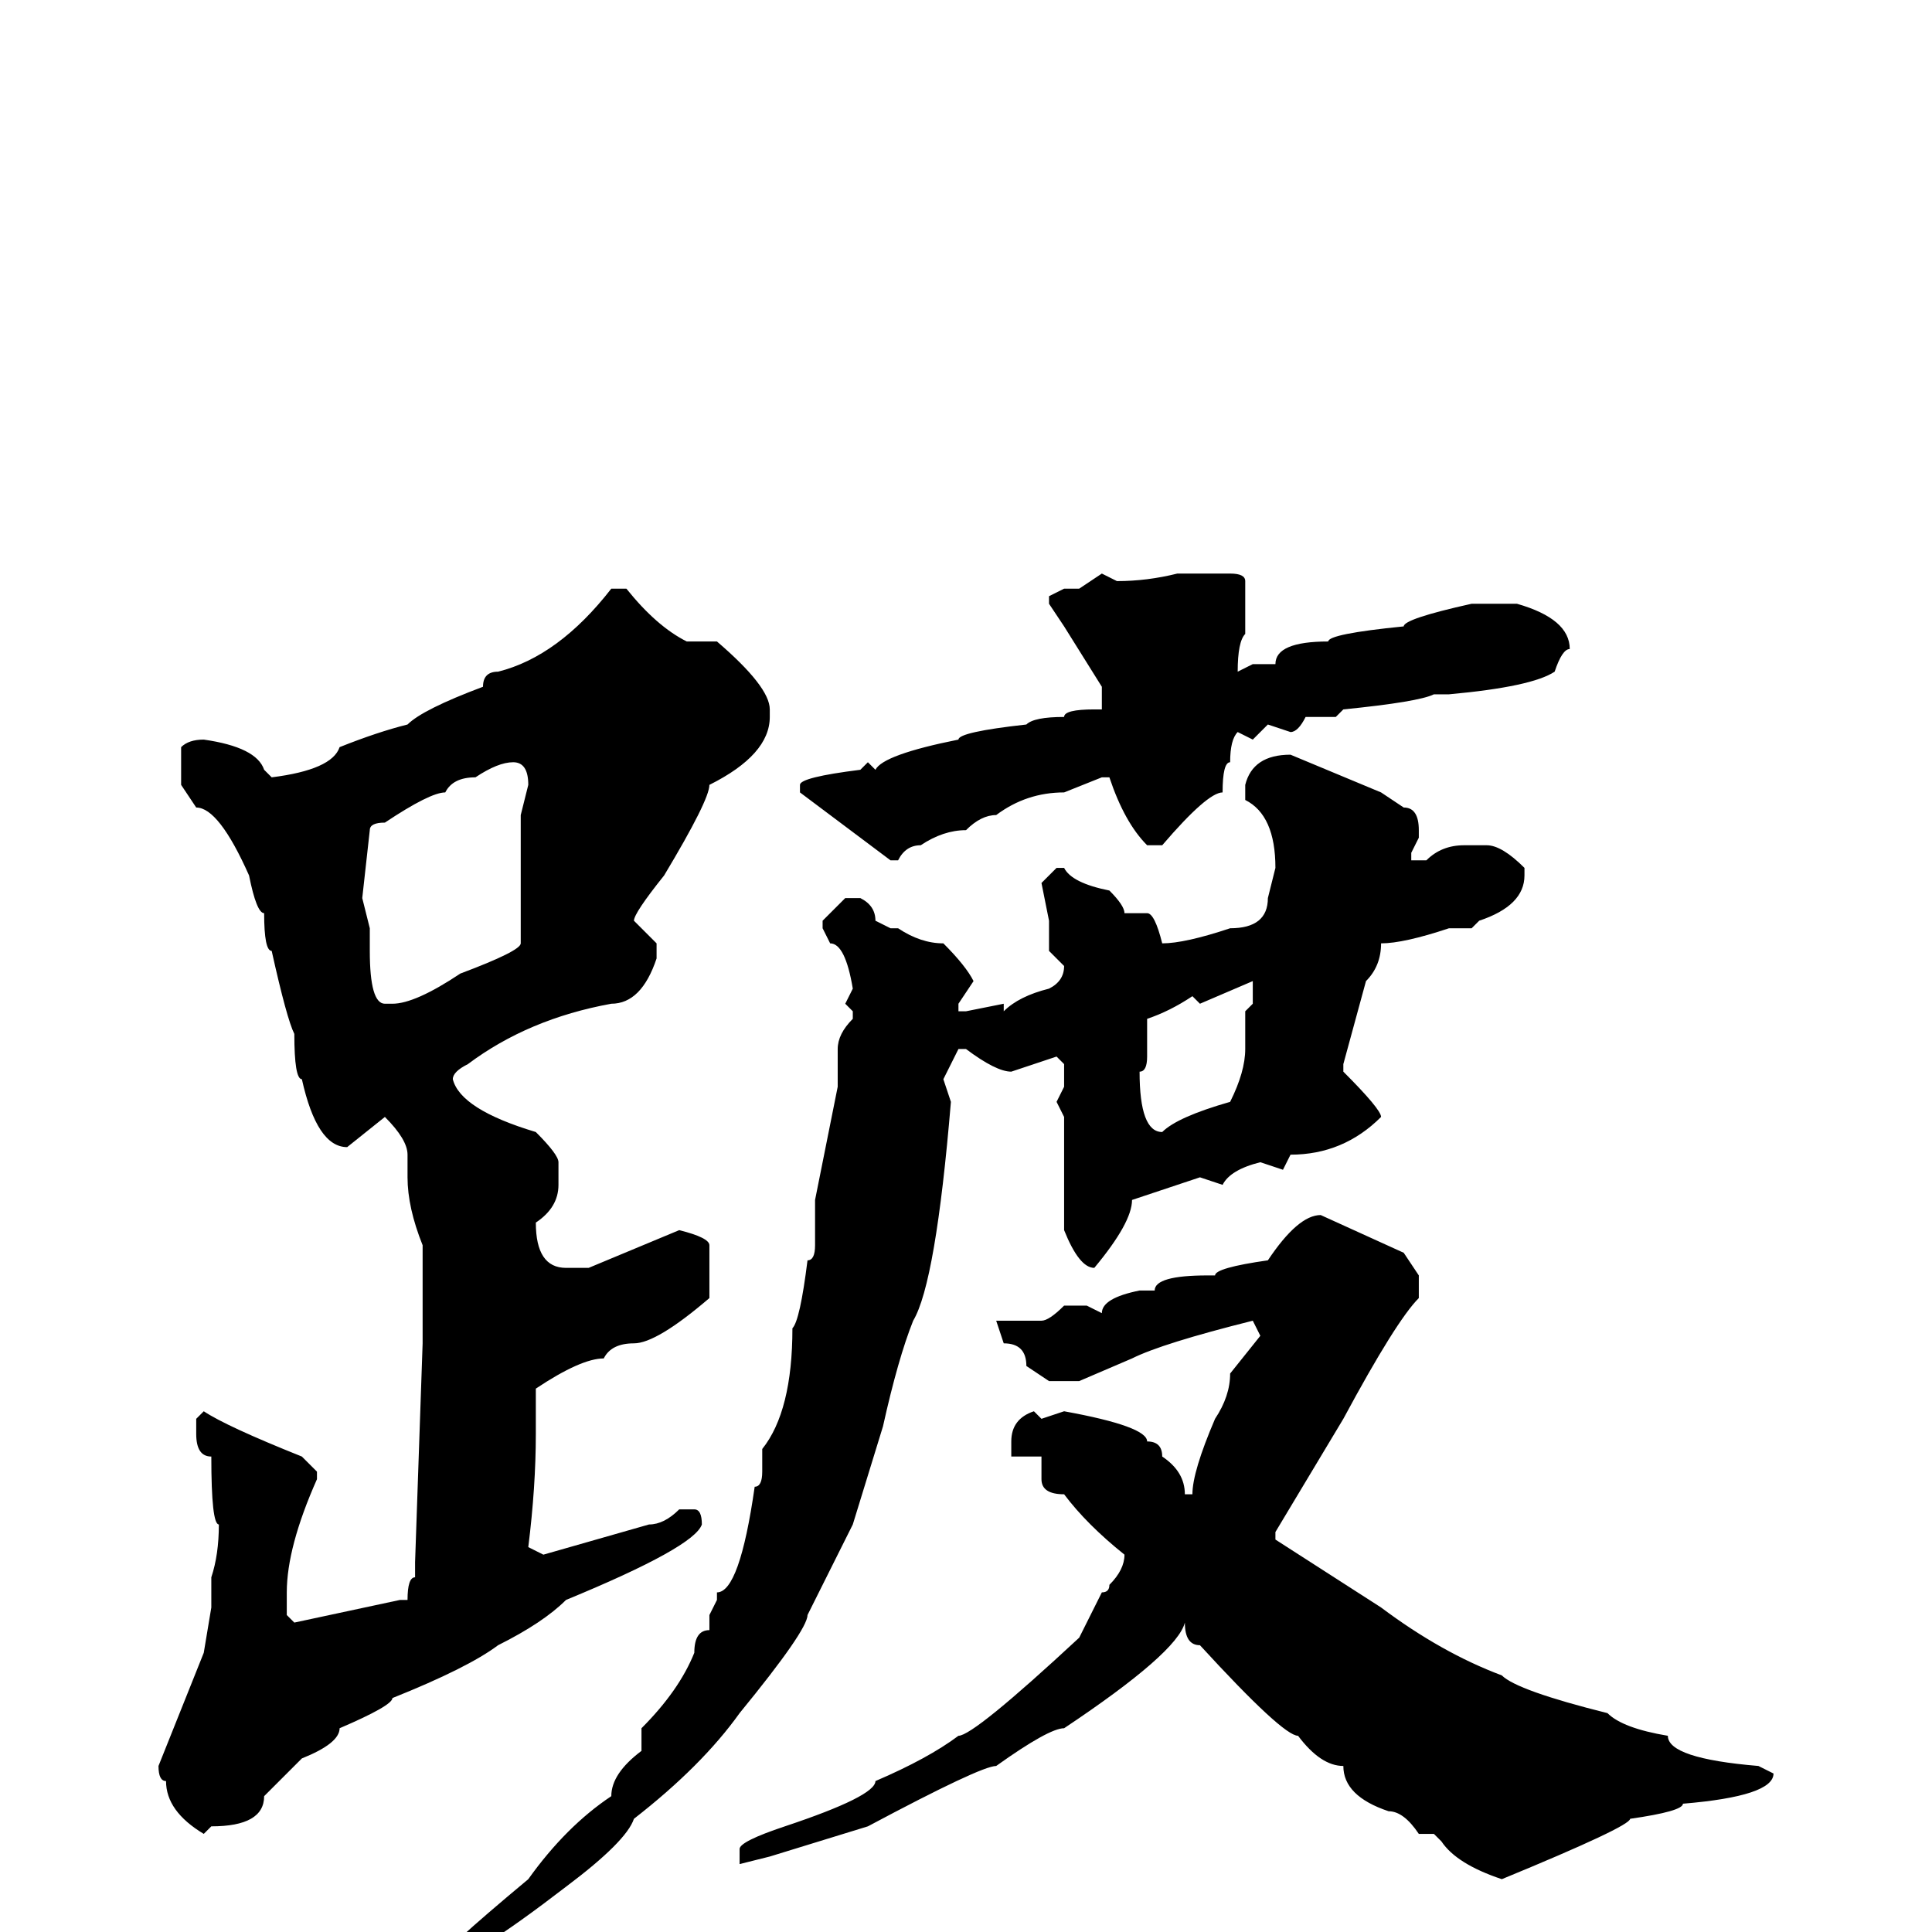 <svg xmlns="http://www.w3.org/2000/svg" viewBox="0 -256 256 256">
	<path fill="#000000" d="M163 -180Q165 -180 165 -179V-176V-175V-173V-172Q164 -171 164 -167L166 -168H169Q169 -171 176 -171Q176 -172 186 -173Q186 -174 195 -176H201Q208 -174 208 -170Q207 -170 206 -167Q203 -165 192 -164H190Q188 -163 178 -162L177 -161H176H173Q172 -159 171 -159L168 -160L166 -158L164 -159Q163 -158 163 -155Q162 -155 162 -151Q160 -151 154 -144H152Q149 -147 147 -153H146L141 -151Q136 -151 132 -148Q130 -148 128 -146Q125 -146 122 -144Q120 -144 119 -142H118L106 -151V-152Q106 -153 114 -154L115 -155L116 -154Q117 -156 127 -158Q127 -159 136 -160Q137 -161 141 -161Q141 -162 145 -162H146V-165L141 -173L139 -176V-177L141 -178H143L146 -180L148 -179Q152 -179 156 -180H159ZM83 -178Q87 -173 91 -171H95Q102 -165 102 -162V-161Q102 -156 94 -152Q94 -150 88 -140Q84 -135 84 -134L87 -131V-129Q85 -123 81 -123Q70 -121 62 -115Q60 -114 60 -113Q61 -109 71 -106Q74 -103 74 -102V-99Q74 -96 71 -94Q71 -88 75 -88H77H78L90 -93Q94 -92 94 -91V-84Q87 -78 84 -78Q81 -78 80 -76Q77 -76 71 -72V-66Q71 -59 70 -51L72 -50L86 -54Q88 -54 90 -56H92Q93 -56 93 -54Q92 -51 75 -44Q72 -41 66 -38Q62 -35 52 -31Q52 -30 45 -27Q45 -25 40 -23L35 -18Q35 -14 28 -14L27 -13Q22 -16 22 -20Q21 -20 21 -22L27 -37L28 -43V-47Q29 -50 29 -54Q28 -54 28 -63Q26 -63 26 -66V-68L27 -69Q30 -67 40 -63L42 -61V-60Q38 -51 38 -45V-42L39 -41L53 -44H54Q54 -47 55 -47V-49L56 -78V-79V-86V-91Q54 -96 54 -100V-102V-103Q54 -105 51 -108L46 -104Q42 -104 40 -113Q39 -113 39 -119Q38 -121 36 -130Q35 -130 35 -135Q34 -135 33 -140Q29 -149 26 -149L24 -152V-157Q25 -158 27 -158Q34 -157 35 -154L36 -153Q44 -154 45 -157Q50 -159 54 -160Q56 -162 64 -165Q64 -167 66 -167Q74 -169 81 -178ZM49 -146L48 -137L49 -133V-130Q49 -123 51 -123H52Q55 -123 61 -127Q69 -130 69 -131V-136V-139V-143V-148L70 -152Q70 -155 68 -155Q66 -155 63 -153Q60 -153 59 -151Q57 -151 51 -147Q49 -147 49 -146ZM171 -156L183 -151L186 -149Q188 -149 188 -146V-145L187 -143V-142H189Q191 -144 194 -144H197Q199 -144 202 -141V-140Q202 -136 196 -134L195 -133H192Q186 -131 183 -131Q183 -128 181 -126L178 -115V-114Q183 -109 183 -108Q178 -103 171 -103L170 -101L167 -102Q163 -101 162 -99L159 -100L150 -97Q150 -94 145 -88Q143 -88 141 -93V-95V-98V-103V-107V-108L140 -110L141 -112V-115L140 -116L134 -114Q132 -114 128 -117H127L125 -113L126 -110Q124 -86 121 -81Q119 -76 117 -67L113 -54L107 -42Q107 -40 98 -29Q93 -22 84 -15Q83 -12 75 -6Q62 4 59 4H58Q58 3 70 -7Q75 -14 81 -18Q81 -21 85 -24V-27Q90 -32 92 -37Q92 -40 94 -40V-42L95 -44V-45Q98 -45 100 -59Q101 -59 101 -61V-64Q105 -69 105 -80Q106 -81 107 -89Q108 -89 108 -91V-97L111 -112V-117Q111 -119 113 -121V-122L112 -123L113 -125Q112 -131 110 -131L109 -133V-134L112 -137H114Q116 -136 116 -134L118 -133H119Q122 -131 125 -131Q128 -128 129 -126L127 -123V-122H128L133 -123V-122Q135 -124 139 -125Q141 -126 141 -128L139 -130V-134L138 -139L140 -141H141Q142 -139 147 -138Q149 -136 149 -135H152Q153 -135 154 -131Q157 -131 163 -133Q168 -133 168 -137L169 -141Q169 -148 165 -150V-152Q166 -156 171 -156ZM159 -123L158 -124Q155 -122 152 -121V-116Q152 -114 151 -114Q151 -106 154 -106Q156 -108 163 -110Q165 -114 165 -117V-122L166 -123V-126ZM175 -95L186 -90L188 -87V-84Q185 -81 178 -68L169 -53V-52L183 -43Q191 -37 199 -34Q201 -32 213 -29Q215 -27 221 -26Q221 -23 233 -22L235 -21Q235 -18 223 -17Q223 -16 216 -15Q216 -14 199 -7Q193 -9 191 -12L190 -13H188Q186 -16 184 -16Q178 -18 178 -22Q175 -22 172 -26Q170 -26 159 -38Q157 -38 157 -41Q156 -37 141 -27Q139 -27 132 -22Q130 -22 115 -14L102 -10L98 -9V-10V-11Q98 -12 104 -14Q116 -18 116 -20Q123 -23 127 -26Q129 -26 143 -39L146 -45Q147 -45 147 -46Q149 -48 149 -50Q144 -54 141 -58Q138 -58 138 -60V-63H134V-65Q134 -68 137 -69L138 -68L141 -69Q152 -67 152 -65Q154 -65 154 -63Q157 -61 157 -58H158Q158 -61 161 -68Q163 -71 163 -74L167 -79L166 -81Q154 -78 150 -76L143 -73H139L136 -75Q136 -78 133 -78L132 -81H134H138Q139 -81 141 -83H144L146 -82Q146 -84 151 -85H153Q153 -87 160 -87H161Q161 -88 168 -89Q172 -95 175 -95Z"/>
</svg>